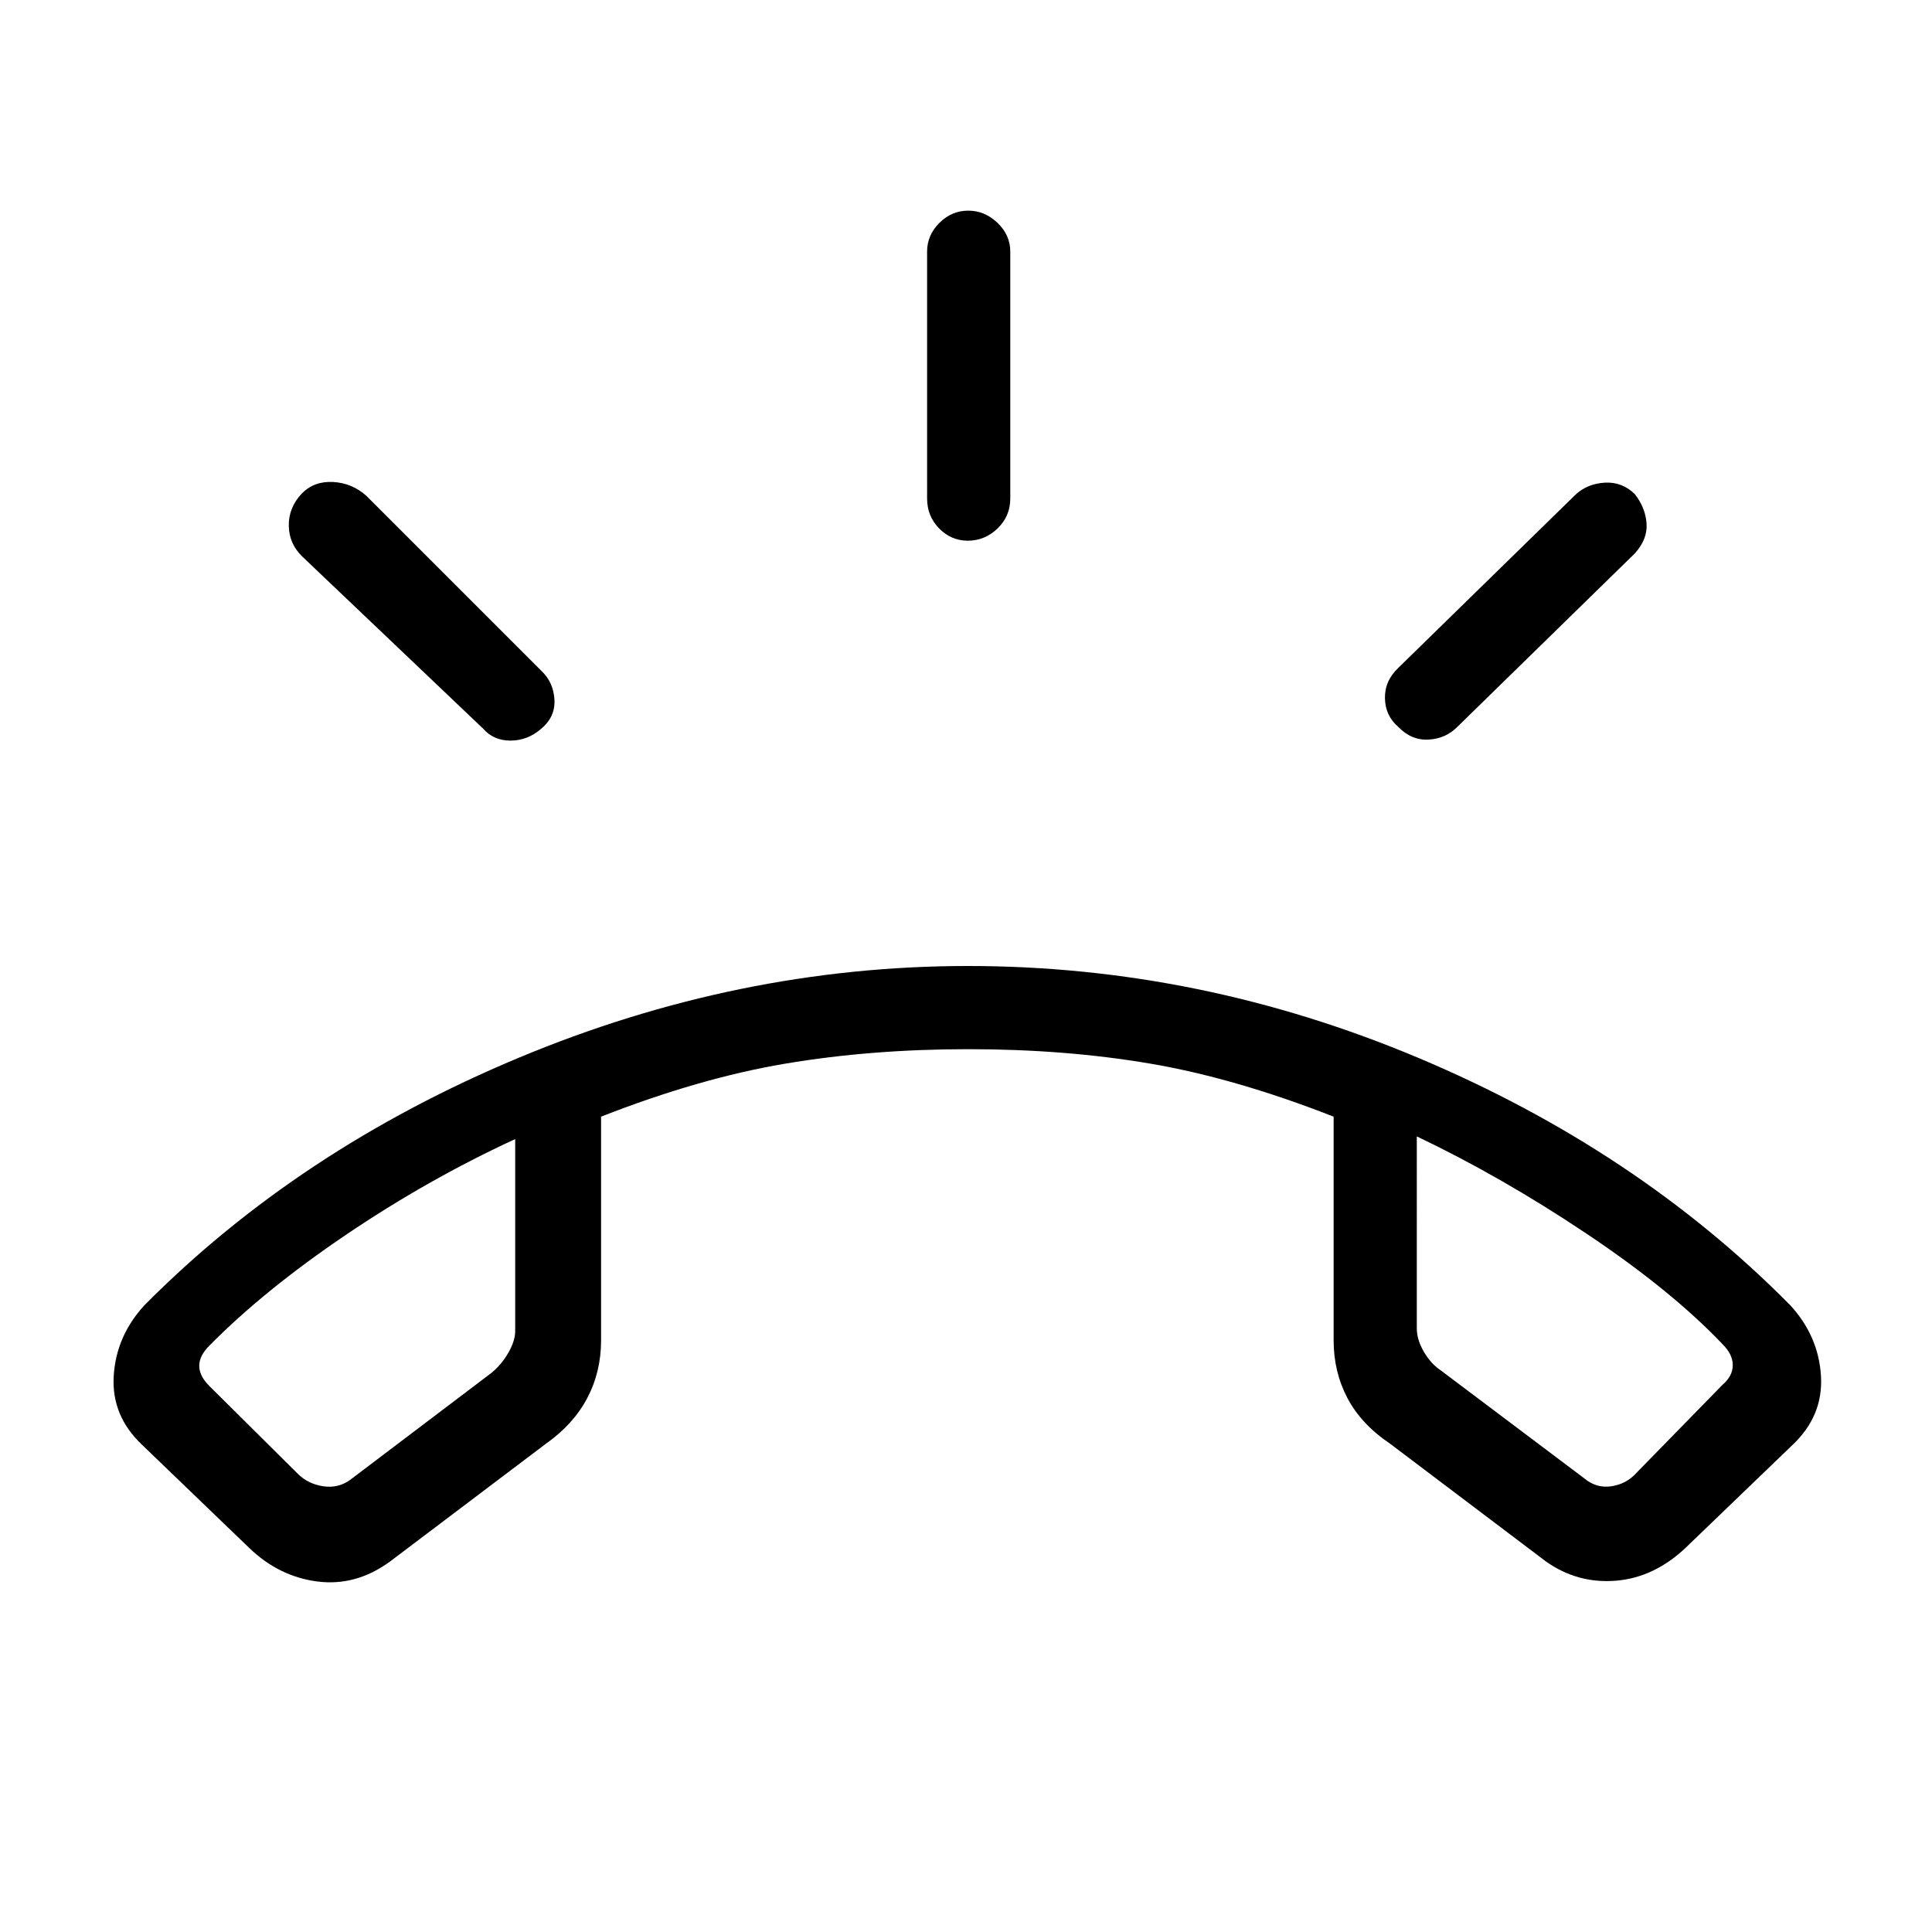 <svg xmlns="http://www.w3.org/2000/svg" height="40" viewBox="0 -960 960 960" width="40"><path d="M480.87-691.33q-8.22 0-14.21-6.09-5.99-6.1-5.99-14.91V-835q0-8.17 6.11-14.25 6.12-6.08 14.34-6.08 8.21 0 14.55 6.08Q502-843.17 502-835v122.67q0 8.81-6.31 14.91-6.31 6.09-14.82 6.09Zm213.87 92.47q-6.41-5.52-6.57-14.21-.17-8.69 6.83-15.26l88-86q5.82-5.34 14.41-5.84t14.92 5.69q5.34 6.86 5.84 14.67T812.33-685l-88 86q-5.82 6-14.41 6.5t-15.18-6.36Zm-426.07 1.19Q262-592 253.62-592T240-598l-89.67-85.33q-6.66-6.34-6.83-15.34-.17-9 6.37-16 6.13-6.33 15.59-5.83 9.45.5 16.54 6.83l87 87q6 5.64 6.5 14.32t-6.83 14.68ZM123.67-191l-53-51q-15.34-14.45-14.17-34.23 1.17-19.77 15.17-35.1 76.66-77.34 185.91-123Q366.84-480 481-480q115.33 0 223.8 45.67 108.47 45.66 184.87 123 14 15.33 15.16 35.1Q906-256.45 890.67-242l-53 51q-15.7 14.87-34.68 16.44Q784-173 768.33-184l-77.66-58.67q-14.34-9.66-21.17-22.69-6.83-13.02-6.83-28.64v-111.14q-49-19.19-91.17-26.36-42.17-7.17-90.33-7.17-48.17 0-90.84 7.17-42.66 7.17-91.66 26.36V-294q0 15.62-6.84 28.64-6.83 13.03-20.5 22.69l-77.73 58.73q-16.93 12.27-36.05 9.76-19.11-2.51-33.88-16.82ZM256-394q-43.33 20-84 47.5t-68 55.17q-5 5-5 10t5 10l44 43.66q5 5 12.5 6.17t13.5-3.17l70-53q5-4 8.5-10t3.5-11V-394Zm448-1.33V-300q0 5.67 3.5 11.67T716-279l71.33 53.67q6 5 13.5 3.83t12.5-6.83L856-272q5-4.33 5-9.67 0-5.33-5-10.33-25.33-26.67-67.67-55Q746-375.33 704-395.33ZM256-396Zm448-1.33Z"/></svg>